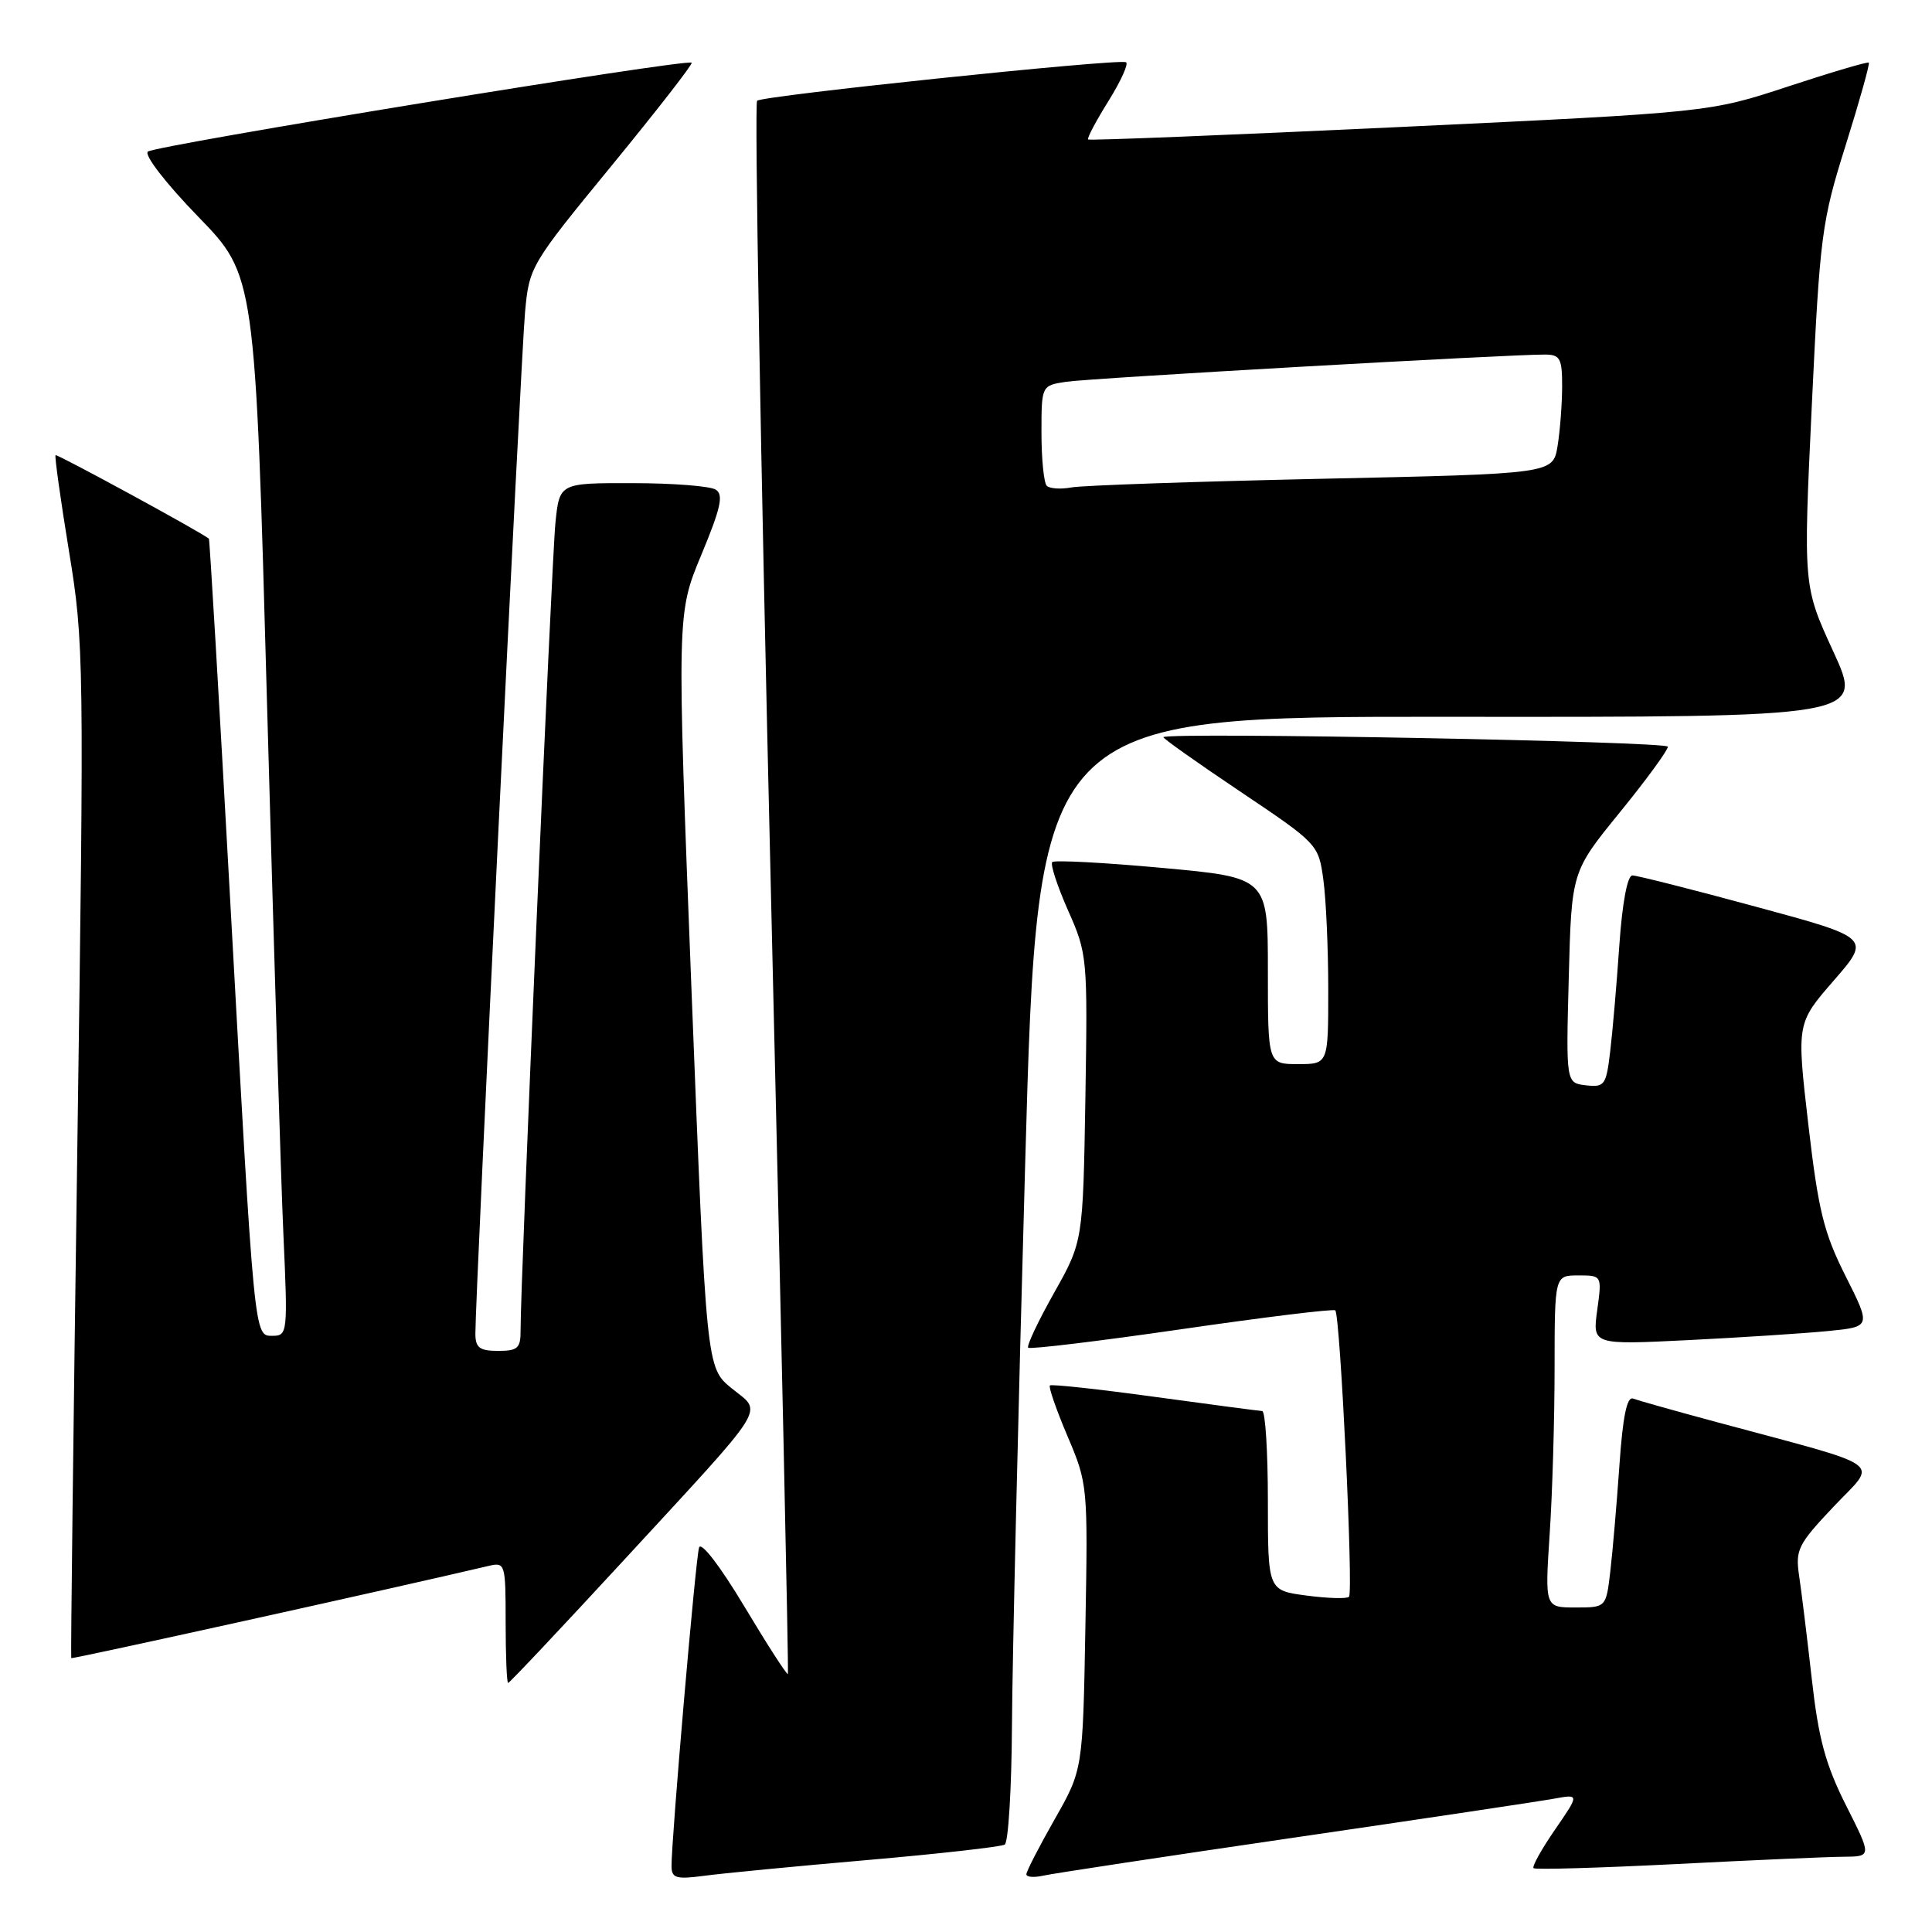 <?xml version="1.0" encoding="UTF-8" standalone="no"?>
<!DOCTYPE svg PUBLIC "-//W3C//DTD SVG 1.1//EN" "http://www.w3.org/Graphics/SVG/1.1/DTD/svg11.dtd" >
<svg xmlns="http://www.w3.org/2000/svg" xmlns:xlink="http://www.w3.org/1999/xlink" version="1.1" viewBox="0 0 256 256">
 <g >
 <path fill="currentColor"
d=" M 114.88 246.47 C 124.44 245.64 132.66 244.71 133.13 244.42 C 133.61 244.12 134.04 237.05 134.09 228.69 C 134.13 220.34 134.92 186.82 135.84 154.22 C 137.50 94.93 137.50 94.93 192.21 94.98 C 246.92 95.03 246.92 95.03 242.93 86.35 C 238.94 77.67 238.94 77.67 240.07 53.80 C 241.15 31.12 241.37 29.40 244.56 19.25 C 246.40 13.38 247.78 8.45 247.63 8.30 C 247.48 8.15 242.67 9.57 236.93 11.46 C 226.50 14.89 226.50 14.89 185.50 16.83 C 162.95 17.89 144.36 18.64 144.18 18.48 C 144.01 18.33 145.23 16.02 146.90 13.35 C 148.56 10.68 149.59 8.38 149.19 8.24 C 147.88 7.78 100.98 12.68 100.32 13.35 C 99.96 13.71 100.78 60.69 102.14 117.75 C 103.50 174.81 104.52 221.64 104.40 221.82 C 104.29 222.00 101.69 217.97 98.64 212.88 C 95.41 207.49 92.89 204.22 92.63 205.06 C 92.17 206.49 88.95 243.85 88.98 247.31 C 89.00 248.86 89.61 249.04 93.25 248.56 C 95.59 248.24 105.32 247.30 114.88 246.47 Z  M 171.50 243.49 C 188.55 241.00 204.03 238.68 205.89 238.34 C 209.29 237.72 209.29 237.72 206.05 242.43 C 204.26 245.02 202.99 247.32 203.20 247.54 C 203.42 247.76 211.90 247.51 222.05 247.00 C 232.20 246.48 242.19 246.04 244.26 246.03 C 248.03 246.00 248.03 246.00 244.60 239.21 C 241.88 233.79 240.96 230.39 240.07 222.46 C 239.45 216.98 238.70 210.83 238.39 208.78 C 237.88 205.35 238.25 204.62 242.98 199.62 C 248.80 193.46 250.43 194.63 227.52 188.45 C 222.03 186.97 217.02 185.56 216.38 185.32 C 215.58 185.01 215.02 187.74 214.58 194.19 C 214.22 199.31 213.68 205.64 213.37 208.25 C 212.81 213.00 212.81 213.00 208.76 213.00 C 204.70 213.00 204.70 213.00 205.34 203.25 C 205.70 197.89 205.99 187.99 205.99 181.25 C 206.00 169.00 206.00 169.00 209.14 169.00 C 212.27 169.00 212.27 169.00 211.64 173.60 C 211.01 178.20 211.01 178.20 223.76 177.57 C 230.76 177.22 239.07 176.68 242.22 176.37 C 247.93 175.81 247.93 175.81 244.55 169.09 C 241.66 163.35 240.94 160.43 239.61 148.98 C 238.06 135.59 238.06 135.59 242.98 129.93 C 247.90 124.27 247.90 124.27 232.65 120.14 C 224.26 117.86 216.90 116.00 216.30 116.00 C 215.64 116.00 214.96 119.63 214.57 125.25 C 214.22 130.34 213.68 136.66 213.36 139.31 C 212.83 143.80 212.62 144.09 210.15 143.81 C 207.50 143.50 207.50 143.50 207.87 129.50 C 208.24 115.50 208.24 115.50 214.62 107.66 C 218.13 103.35 221.00 99.42 221.00 98.94 C 221.00 98.24 155.49 97.00 154.16 97.67 C 153.98 97.76 158.53 100.99 164.27 104.84 C 174.64 111.80 174.71 111.88 175.35 116.56 C 175.71 119.16 176.00 125.72 176.00 131.14 C 176.00 141.00 176.00 141.00 172.00 141.00 C 168.00 141.00 168.00 141.00 168.00 128.64 C 168.00 116.28 168.00 116.28 153.98 115.00 C 146.26 114.29 139.72 113.95 139.43 114.23 C 139.15 114.52 140.09 117.39 141.52 120.63 C 144.08 126.39 144.12 126.86 143.82 145.50 C 143.50 164.50 143.50 164.50 139.66 171.33 C 137.55 175.08 136.01 178.34 136.24 178.58 C 136.48 178.81 145.63 177.71 156.59 176.12 C 167.54 174.53 176.69 173.41 176.93 173.63 C 177.59 174.24 179.35 210.98 178.75 211.58 C 178.47 211.87 175.93 211.79 173.12 211.42 C 168.00 210.74 168.00 210.74 168.00 198.87 C 168.00 192.34 167.66 186.99 167.25 186.97 C 166.84 186.95 160.43 186.11 153.00 185.09 C 145.57 184.07 139.33 183.39 139.12 183.58 C 138.91 183.77 139.96 186.79 141.45 190.30 C 144.13 196.60 144.16 196.89 143.82 215.59 C 143.48 234.50 143.48 234.50 139.74 241.08 C 137.68 244.70 136.00 247.97 136.00 248.35 C 136.00 248.73 137.01 248.81 138.25 248.53 C 139.49 248.25 154.45 245.98 171.50 243.49 Z  M 82.58 206.82 C 102.19 185.54 101.07 187.32 96.95 183.96 C 93.59 181.22 93.59 181.22 91.63 131.27 C 89.68 81.32 89.68 81.32 92.93 73.52 C 95.52 67.29 95.90 65.55 94.84 64.88 C 94.10 64.41 89.14 64.02 83.82 64.02 C 74.14 64.00 74.14 64.00 73.60 69.25 C 73.09 74.19 68.94 170.32 68.98 176.25 C 69.00 178.64 68.61 179.00 66.00 179.00 C 63.56 179.00 63.00 178.58 62.99 176.75 C 62.96 172.08 69.03 47.23 69.57 41.38 C 70.12 35.34 70.28 35.07 81.05 21.94 C 87.05 14.62 91.82 8.49 91.65 8.31 C 91.07 7.73 20.51 19.27 19.59 20.09 C 19.08 20.55 21.99 24.31 26.26 28.71 C 33.82 36.50 33.82 36.50 35.39 93.50 C 36.26 124.85 37.23 156.46 37.56 163.75 C 38.14 176.53 38.09 177.00 36.16 177.00 C 33.64 177.00 33.76 178.17 30.43 118.01 C 29.02 92.45 27.78 71.46 27.68 71.38 C 26.70 70.54 7.55 60.12 7.36 60.31 C 7.22 60.45 8.02 66.18 9.14 73.03 C 11.13 85.15 11.16 87.36 10.24 152.50 C 9.72 189.35 9.36 219.59 9.44 219.71 C 9.55 219.87 52.29 210.43 64.75 207.49 C 66.94 206.98 67.00 207.17 67.00 214.98 C 67.00 219.39 67.15 223.00 67.33 223.00 C 67.51 223.00 74.37 215.72 82.58 206.82 Z  M 138.70 64.37 C 138.32 63.98 138.00 60.84 138.00 57.38 C 138.00 51.09 138.00 51.09 141.25 50.59 C 144.36 50.11 200.07 46.95 204.75 46.98 C 206.73 47.00 207.00 47.51 206.99 51.25 C 206.98 53.59 206.71 57.14 206.38 59.14 C 205.77 62.78 205.77 62.78 175.14 63.44 C 158.29 63.81 143.35 64.32 141.95 64.59 C 140.55 64.85 139.09 64.75 138.70 64.37 Z "/>
</g>
</svg>
